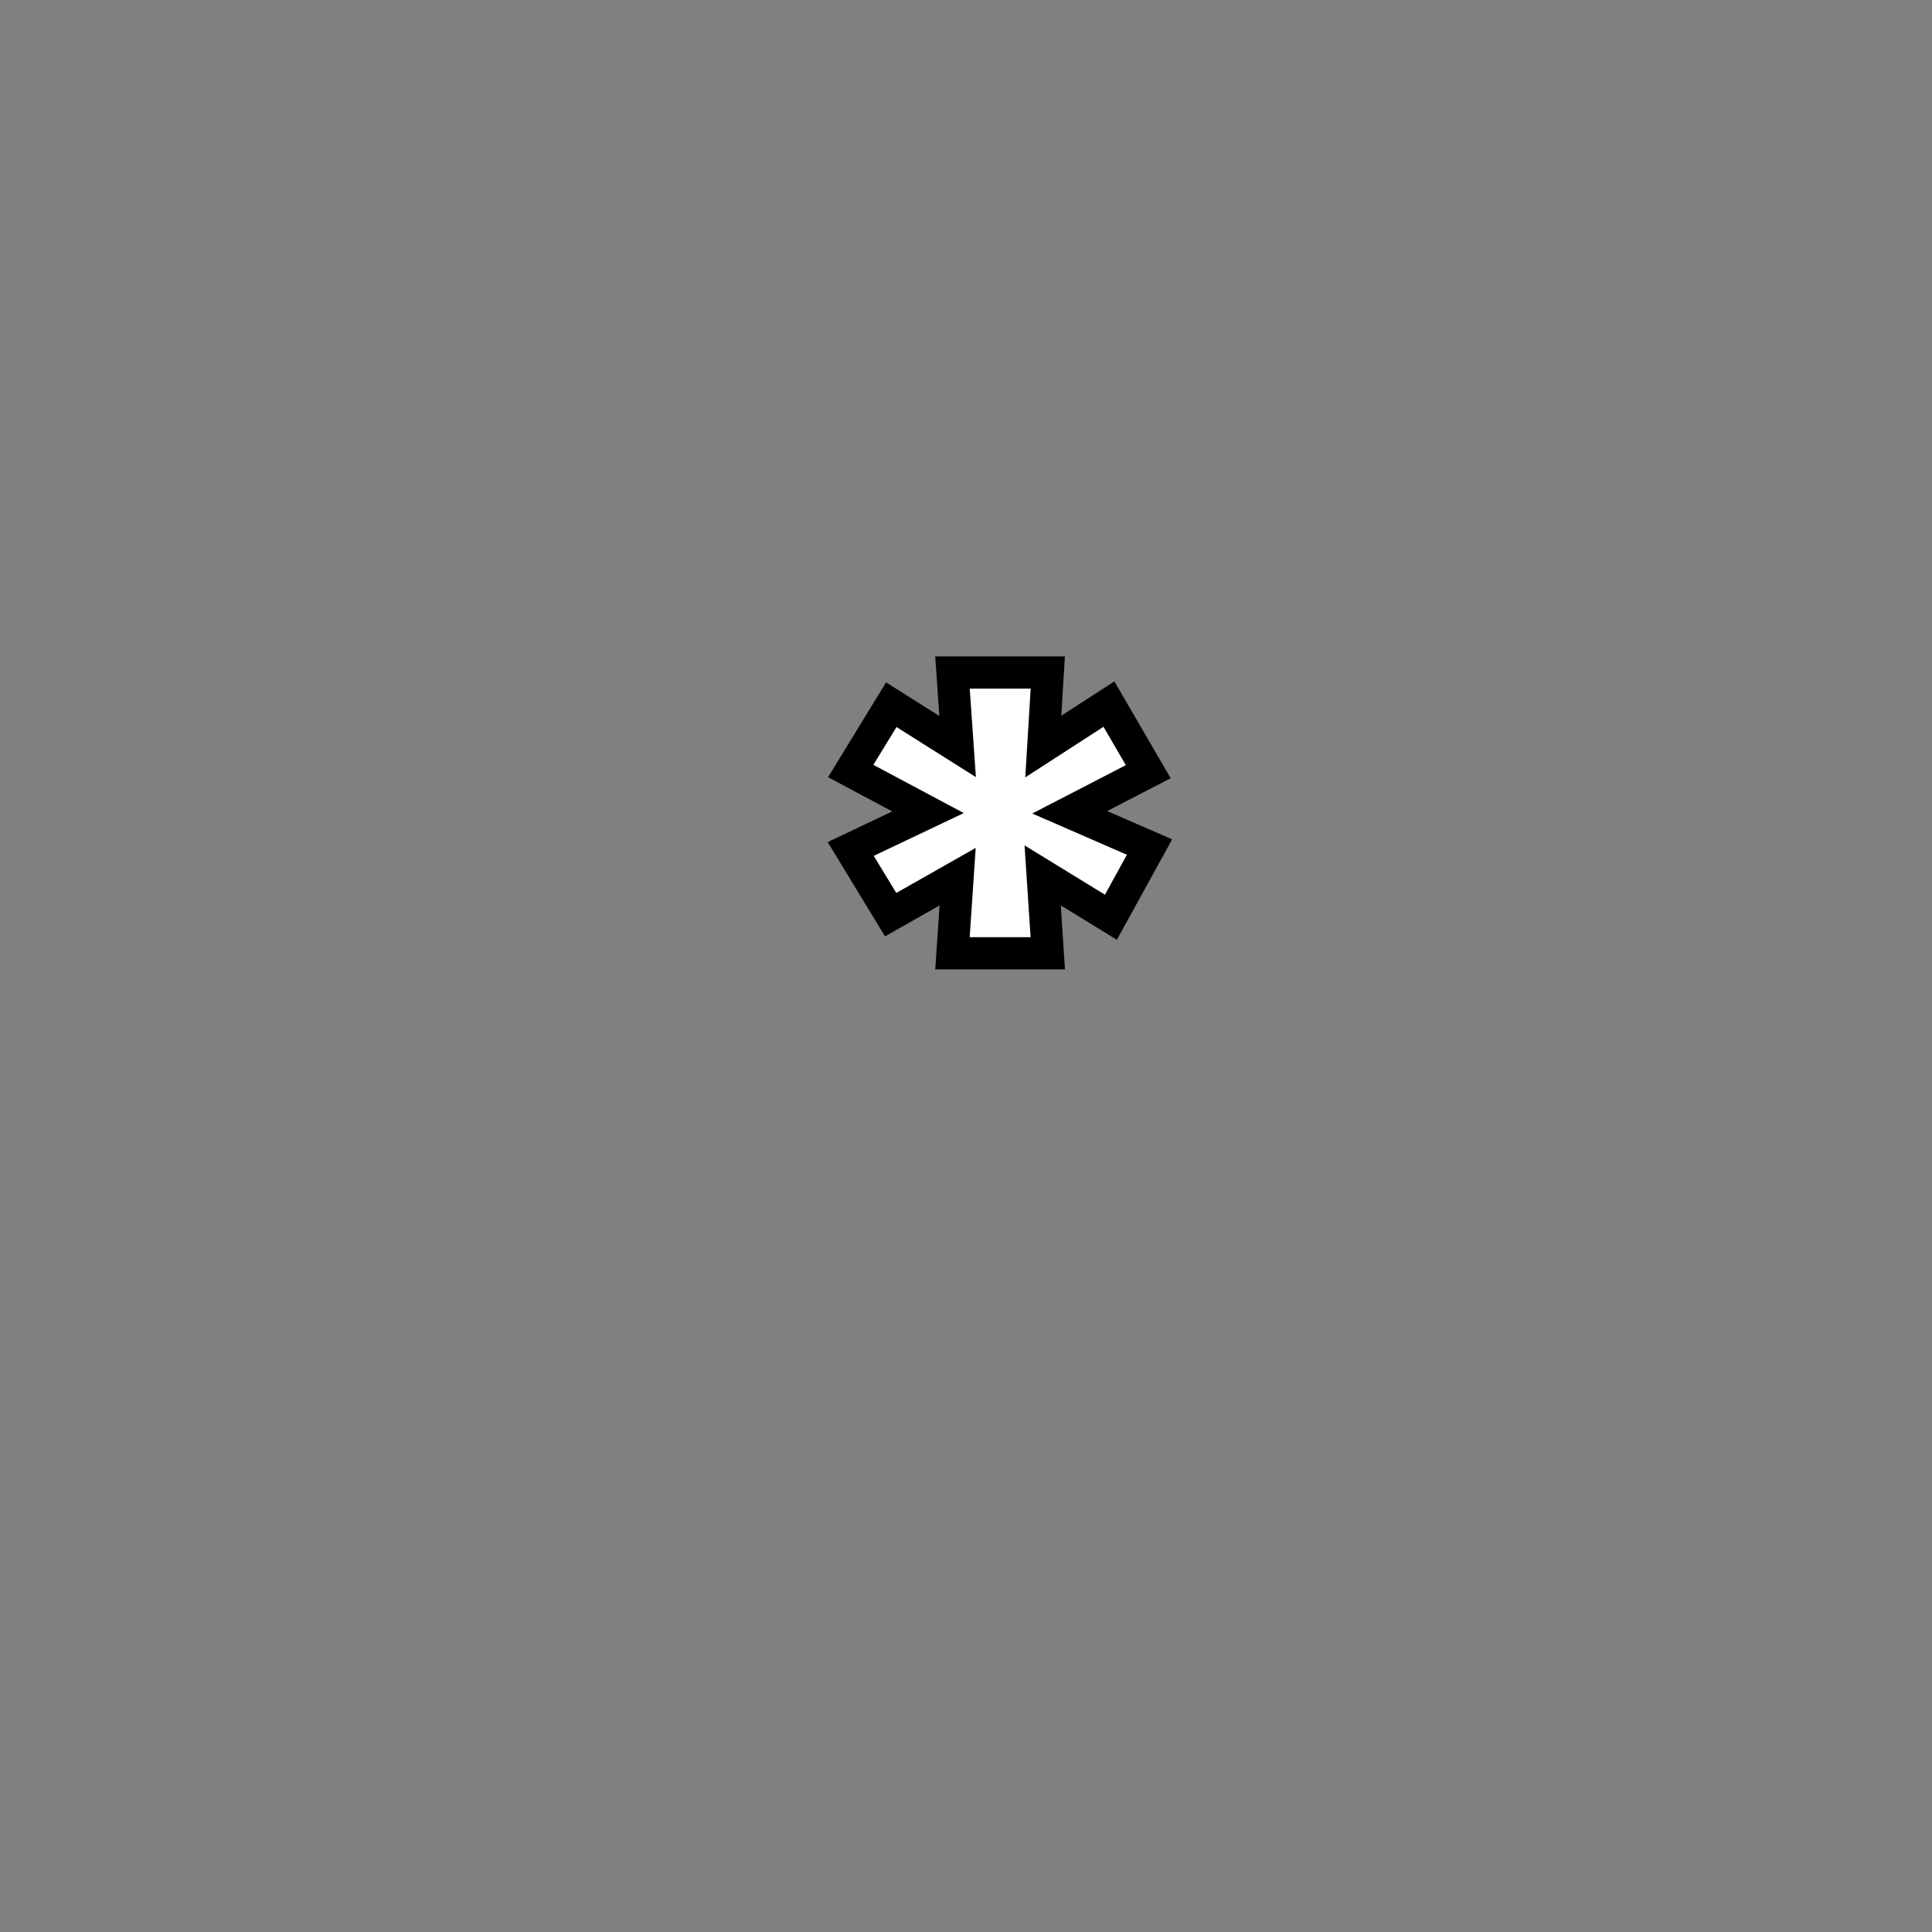 <?xml version="1.0" encoding="utf-8"?>
<!-- Generator: Adobe Illustrator 16.0.0, SVG Export Plug-In . SVG Version: 6.00 Build 0)  -->
<!DOCTYPE svg PUBLIC "-//W3C//DTD SVG 1.1//EN" "http://www.w3.org/Graphics/SVG/1.1/DTD/svg11.dtd">
<svg version="1.1" id="레이어_1" xmlns="http://www.w3.org/2000/svg" xmlns:xlink="http://www.w3.org/1999/xlink" x="0px"
	 y="0px" width="60px" height="60px" viewBox="0 0 60 60" enable-background="new 0 0 60 60" xml:space="preserve">
<rect x="0" y="0" width="60" height="60" fill="#808080" stroke="none"/>
<path fill="#FFFFFF" stroke="#000000" stroke-miterlimit="10" d="M27.66,28.406l-1.24-2.04l2.4-1.141l-2.4-1.28l1.26-2.06l2.06,1.3
	l-0.16-2.3h2.96l-0.14,2.3l2.039-1.319l1.221,2.1l-2.439,1.26l2.479,1.08l-1.2,2.18l-2.119-1.3l0.159,2.42h-2.96l0.16-2.38
	L27.66,28.406z"/>
</svg>
